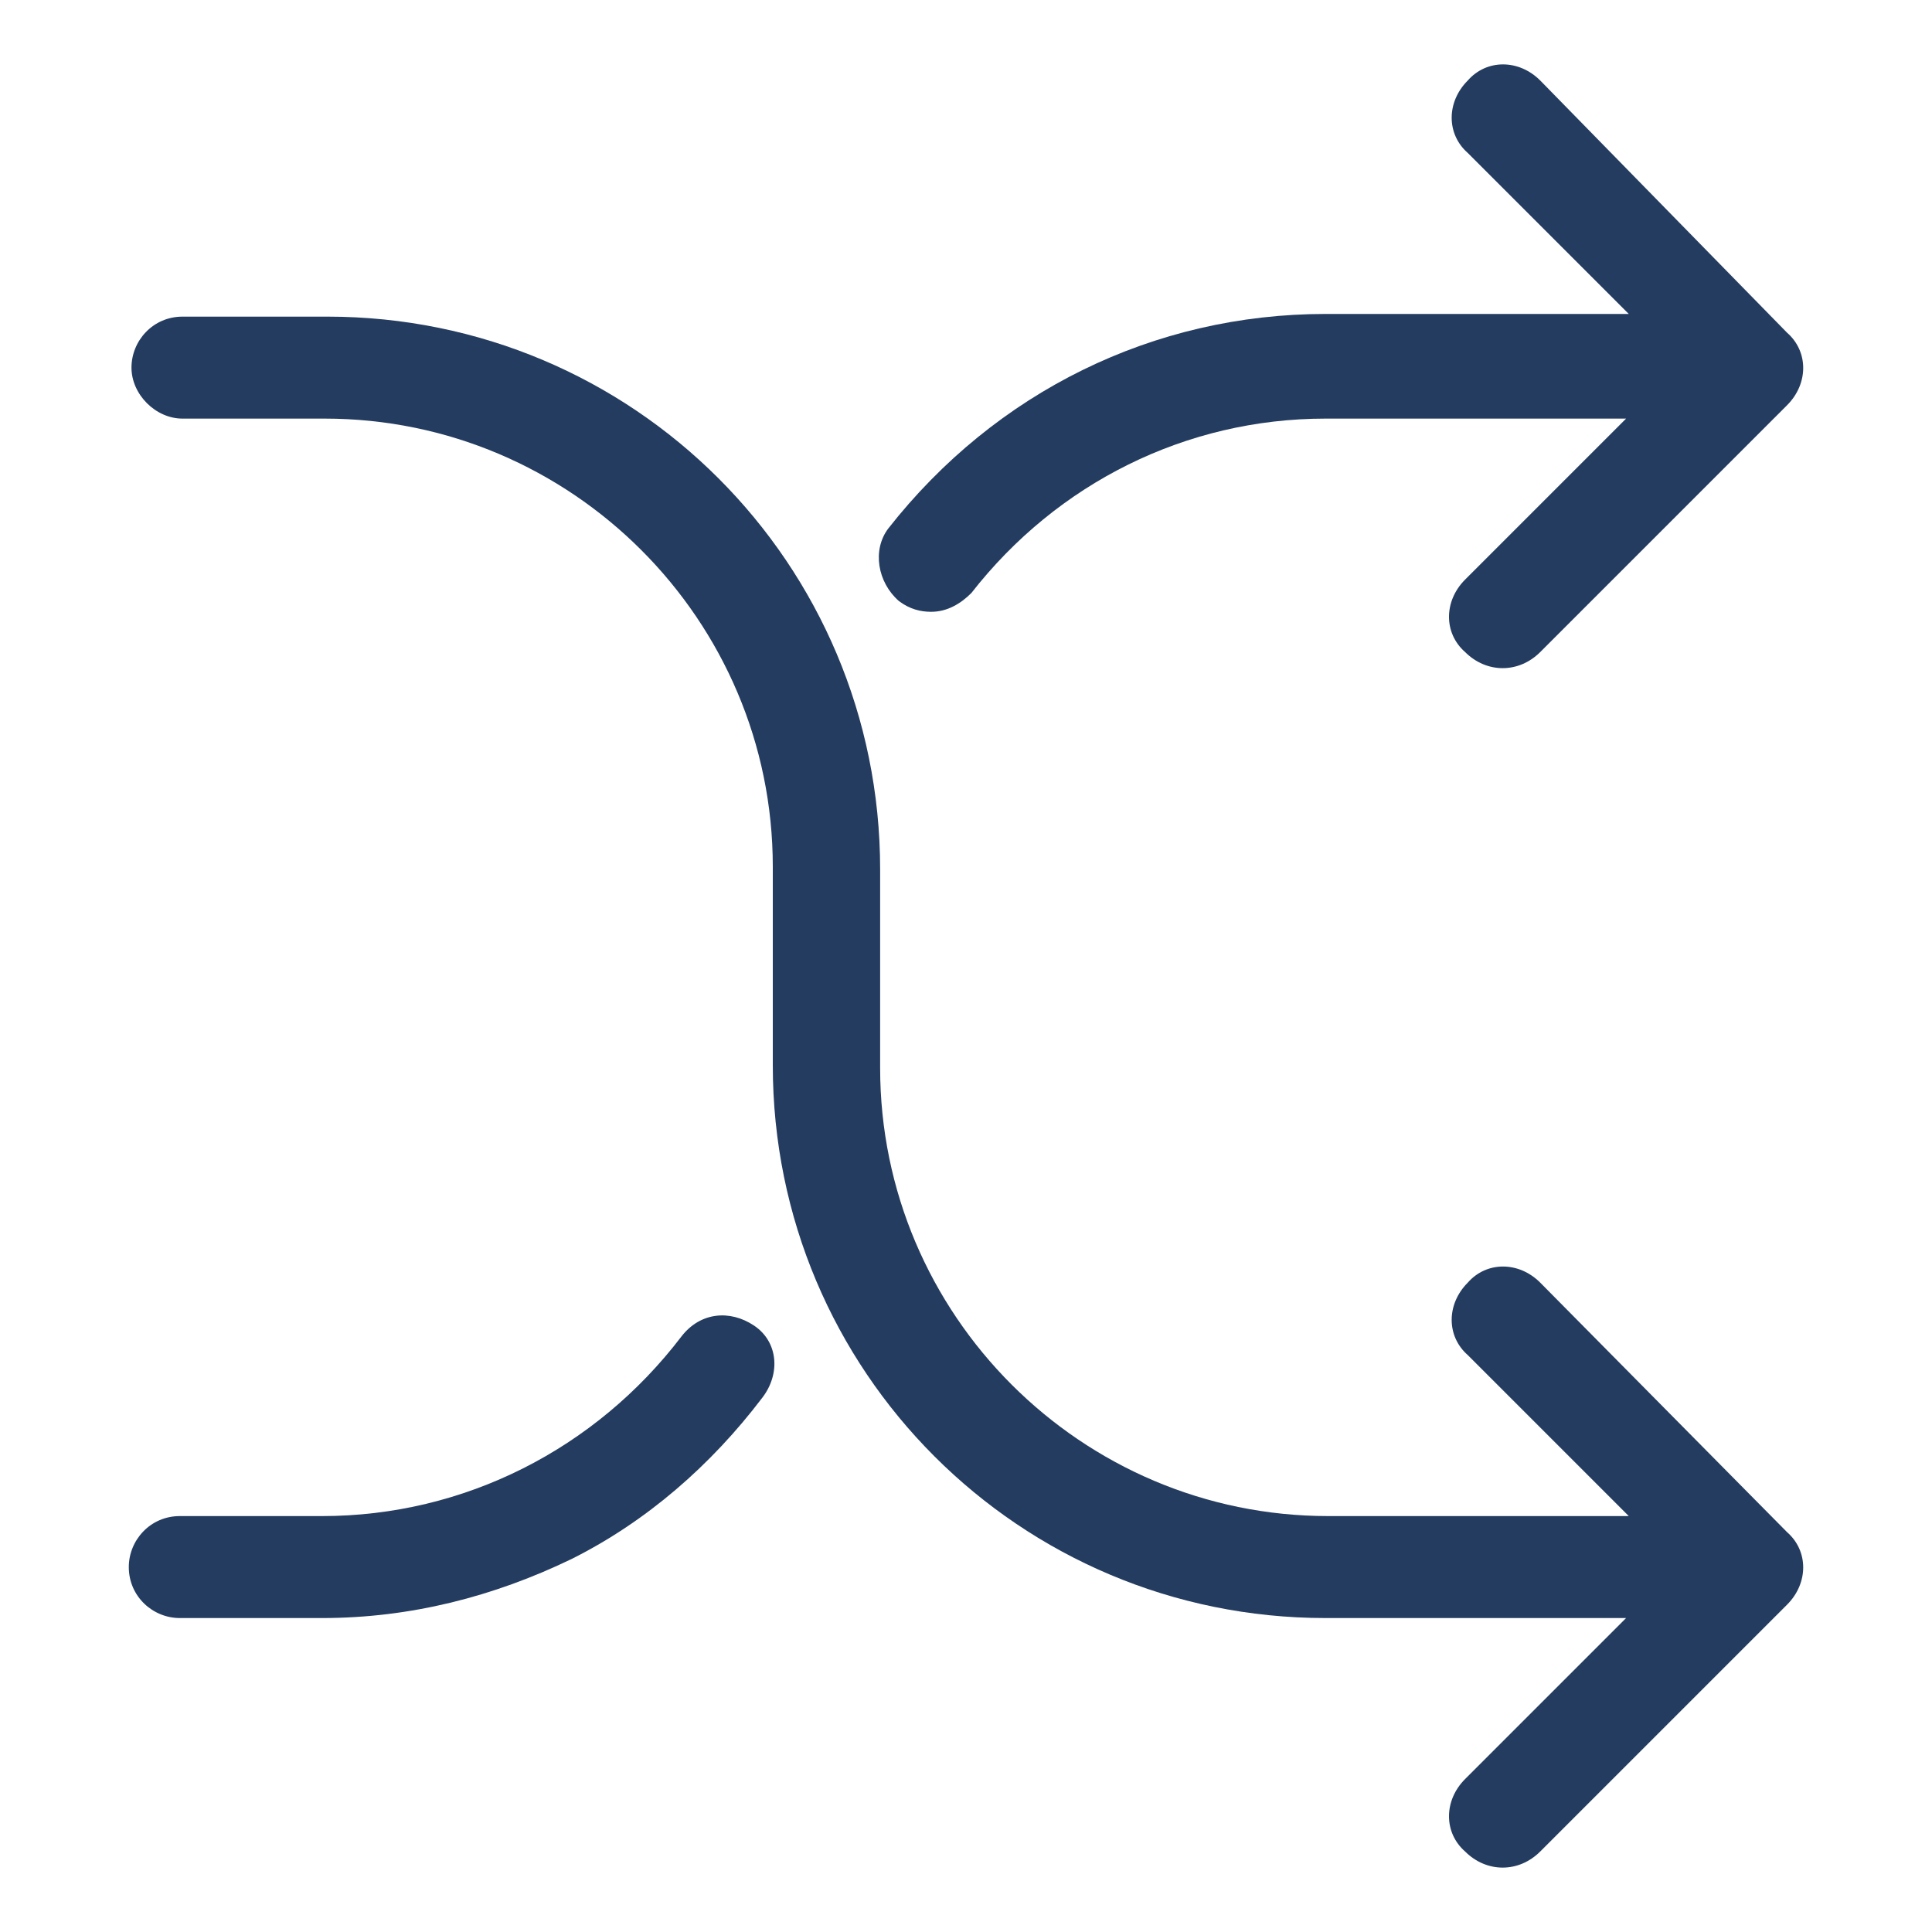 <?xml version="1.0" encoding="utf-8"?>
<!-- Generator: Adobe Illustrator 24.2.3, SVG Export Plug-In . SVG Version: 6.00 Build 0)  -->
<svg version="1.1" id="Layer_1" xmlns="http://www.w3.org/2000/svg" xmlns:xlink="http://www.w3.org/1999/xlink" x="0px" y="0px"
	 width="72px" height="72px" viewBox="0 0 72 72" style="enable-background:new 0 0 72 72;" xml:space="preserve">
<style type="text/css">
	.st0{fill:#243C60;}
</style>
<g>
	<g>
		<path class="st0" d="M28.1,49.4c-0.9-0.6-2-0.5-2.7,0.4c-3.2,4.2-8.1,6.7-13.4,6.7H6.7c-1.1,0-1.9,0.9-1.9,1.9
			c0,1.1,0.9,1.9,1.9,1.9H12c3.3,0,6.4-0.8,9.3-2.2c2.8-1.4,5.2-3.5,7.1-6C29.1,51.2,29,50,28.1,49.4z"/>
		<path class="st0" d="M33.5,22.4c0.4,0.3,0.8,0.4,1.2,0.4c0.6,0,1.1-0.3,1.5-0.7c3.2-4.1,8-6.5,13.2-6.5h11.2l-6,6
			c-0.8,0.8-0.8,2,0,2.7c0.4,0.4,0.9,0.6,1.4,0.6s1-0.2,1.4-0.6l9.2-9.2c0.8-0.8,0.8-2,0-2.7L57.4,3c-0.8-0.8-2-0.8-2.7,0
			c-0.8,0.8-0.8,2,0,2.7l6,6H49.4c-6.4,0-12.3,2.9-16.3,8C32.5,20.5,32.7,21.7,33.5,22.4z"/>
		<path class="st0" d="M57.4,47.8c-0.8-0.8-2-0.8-2.7,0c-0.8,0.8-0.8,2,0,2.7l6,6H49.5c-9.2,0-16.7-7.5-16.7-16.7v-7.4
			c0-11.4-9.2-20.6-20.6-20.6H6.8c-1.1,0-1.9,0.9-1.9,1.9s0.9,1.9,1.9,1.9h5.3c9.2,0,16.7,7.5,16.7,16.7v7.4
			c0,11.4,9.2,20.6,20.6,20.6h11.2l-6,6c-0.8,0.8-0.8,2,0,2.7c0.4,0.4,0.9,0.6,1.4,0.6s1-0.2,1.4-0.6l9.2-9.2c0.8-0.8,0.8-2,0-2.7
			L57.4,47.8z"/>
	</g>
</g>
</svg>
